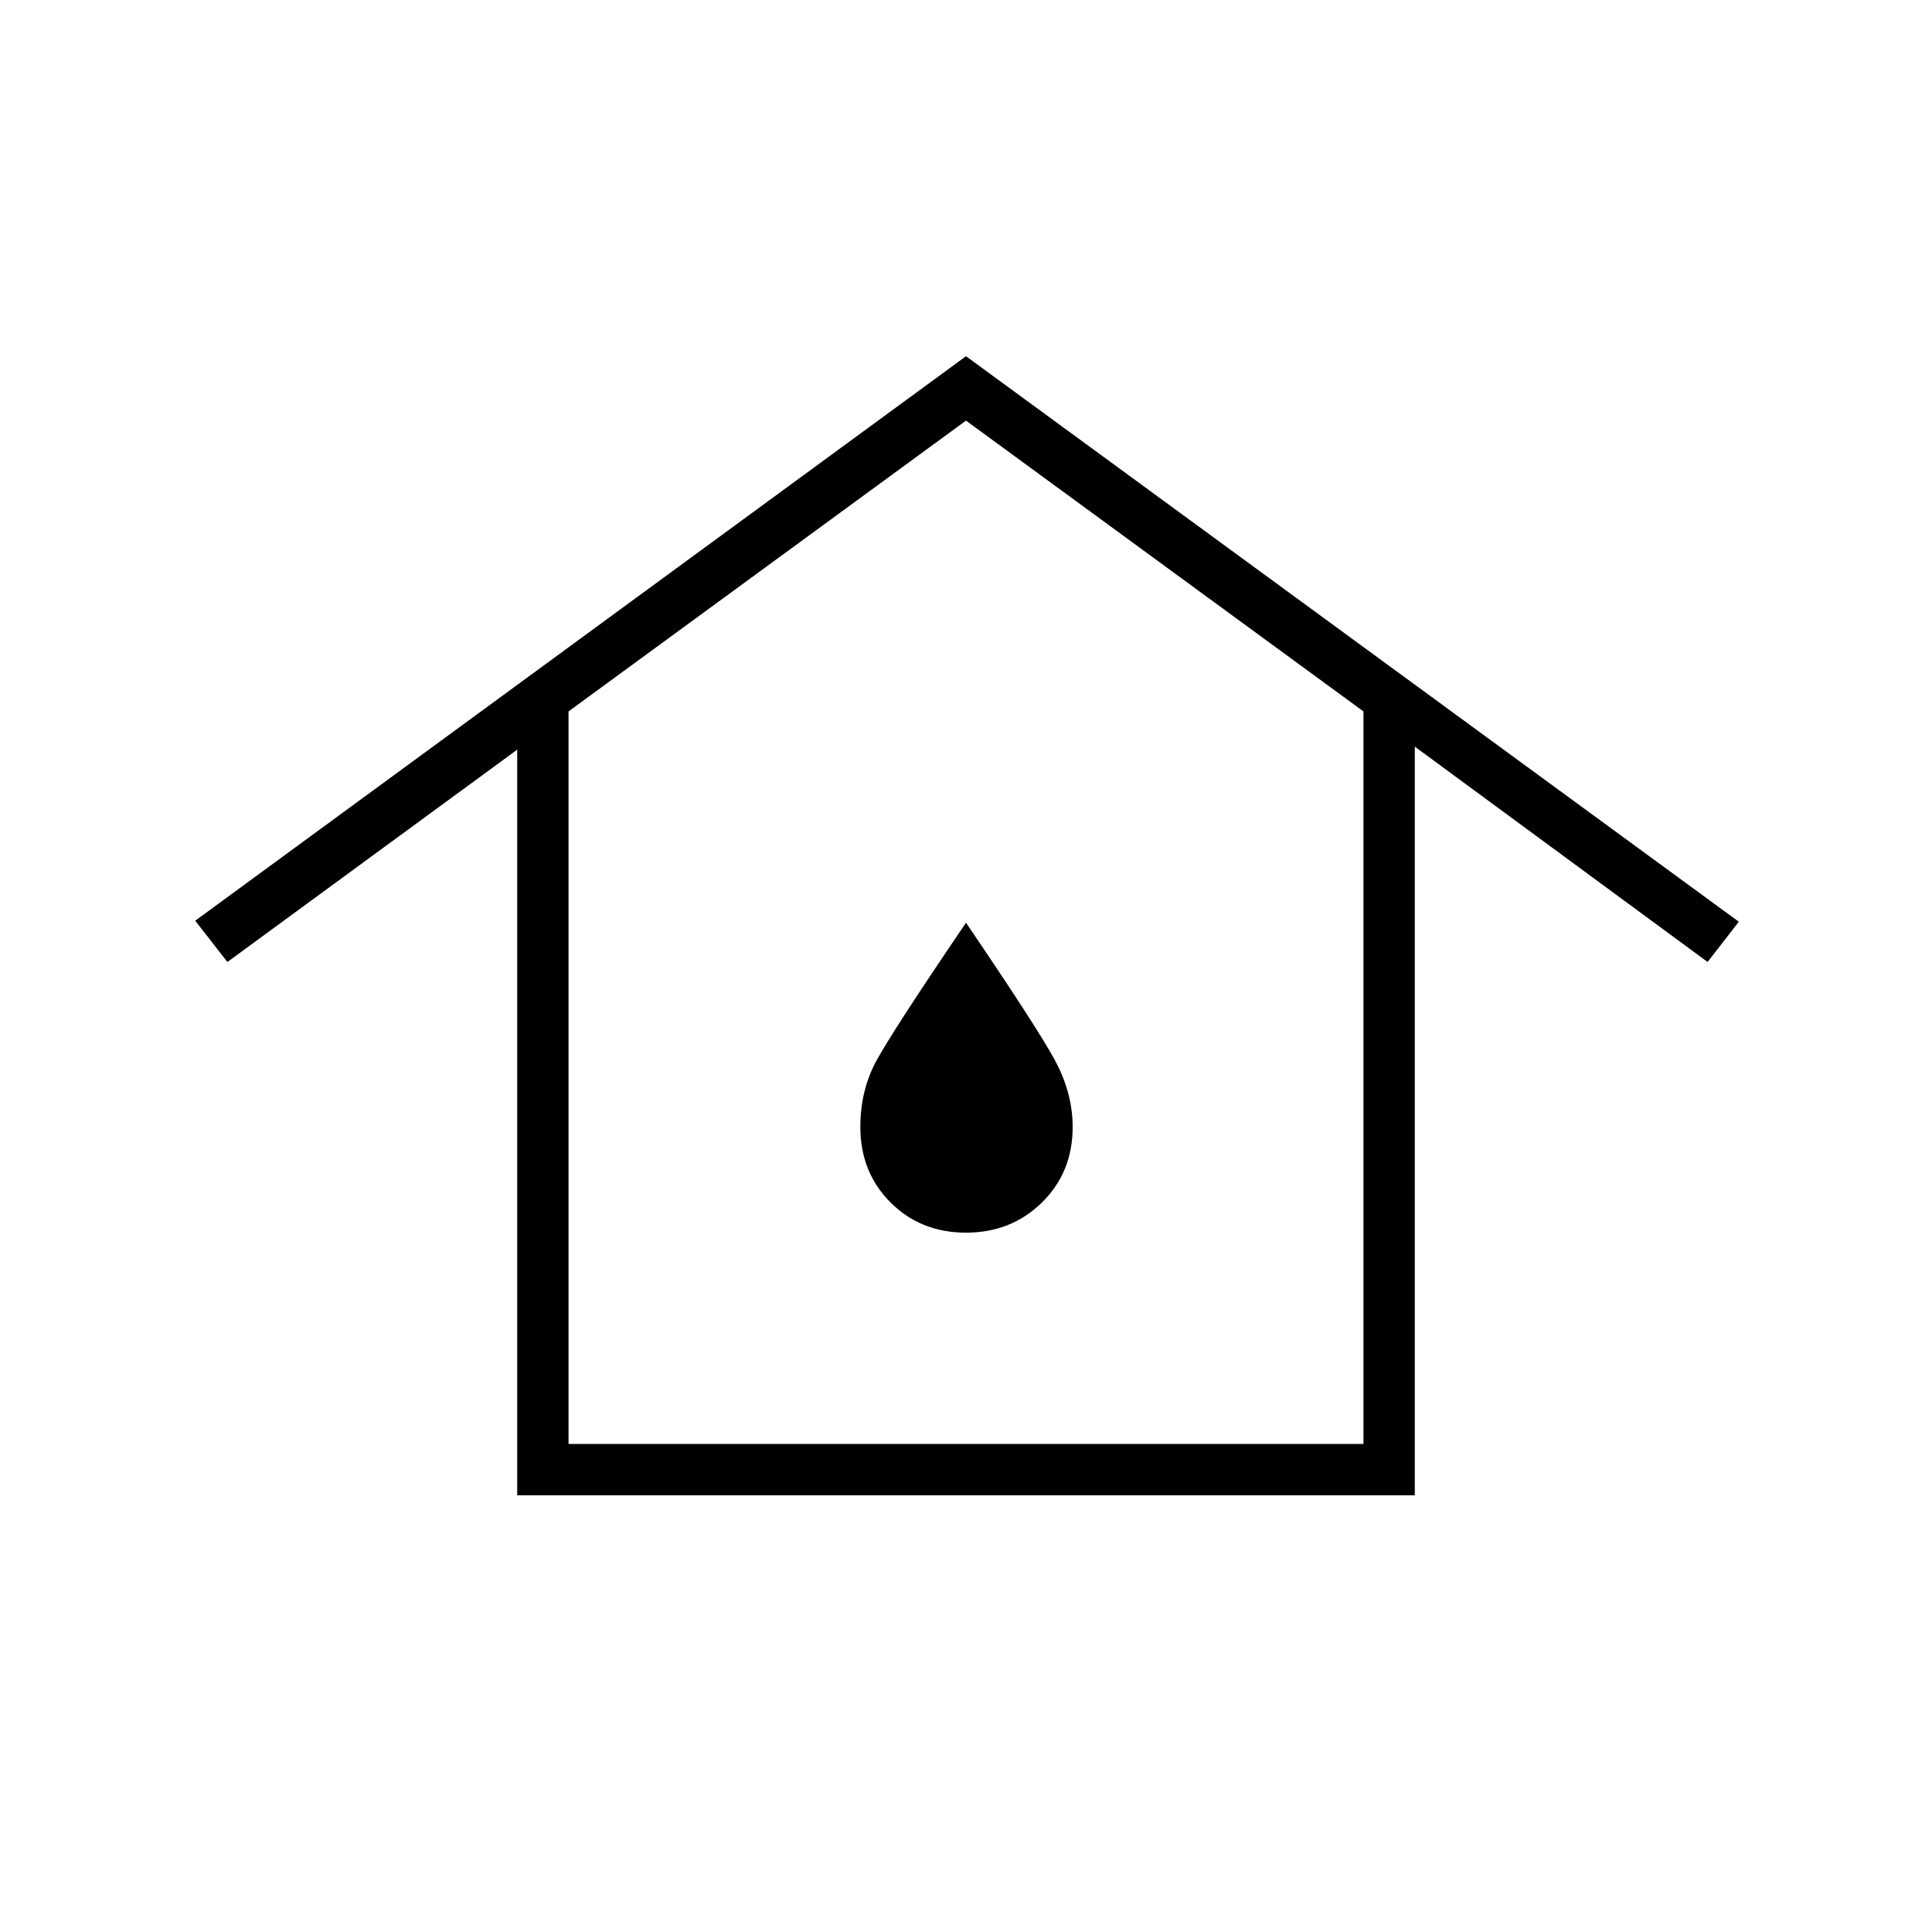 <svg xmlns="http://www.w3.org/2000/svg" height="24" viewBox="0 -960 960 960" width="24"><path d="M282.5-242.5h395v-364L480-751 282.5-606.5v364ZM257-217v-370.5L113-482l-16-20.5L480-783l384 281-15.5 20L703-589v372H257Zm223-130.5q22.5 0 37.75-15T533-400q0-17-9-33.5t-44-68q-37 54.5-44.75 69T427.5-400q0 22.5 15 37.5t37.5 15Zm0-52.5Z"/></svg>